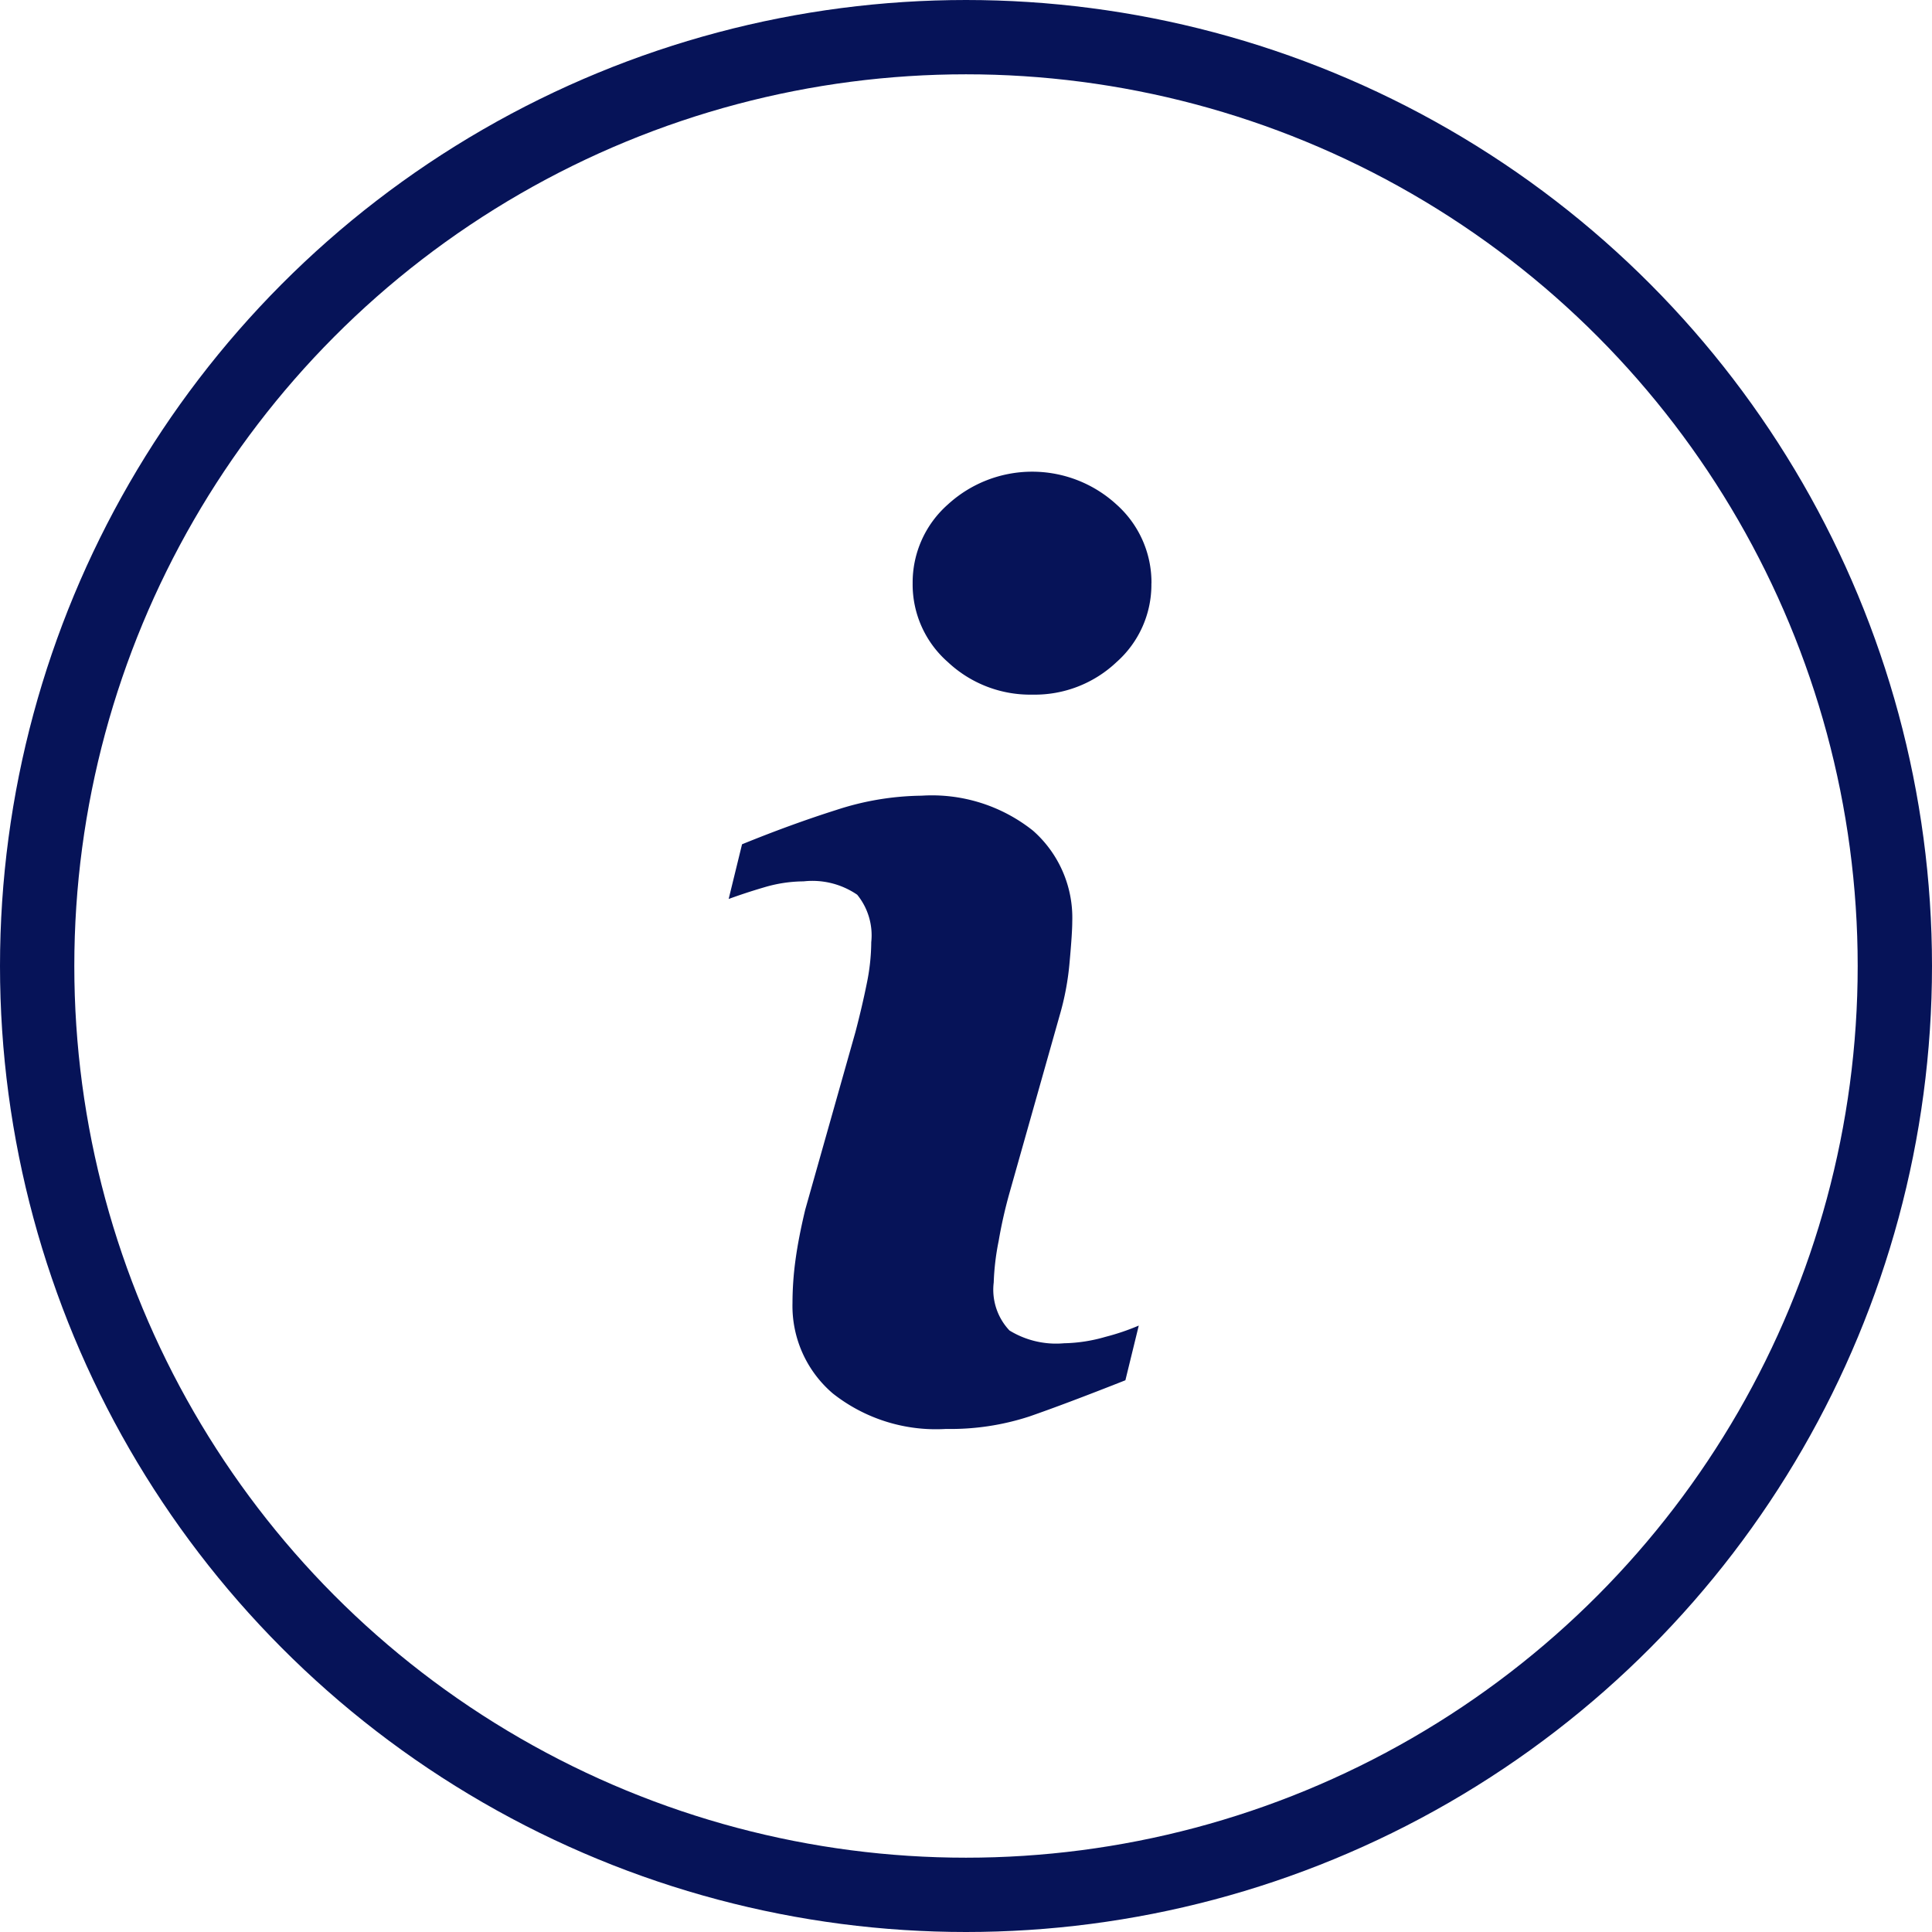 <svg xmlns="http://www.w3.org/2000/svg" width="26" height="26" viewBox="0 0 26 26">
  <g id="Сгруппировать_1983" data-name="Сгруппировать 1983" transform="translate(-165 -491)">
    <g id="info" transform="translate(143.665 497.348)">
      <path id="Контур_4586" data-name="Контур 4586" d="M36.66,11.491l-.18.736q-.81.32-1.292.487a3.409,3.409,0,0,1-1.121.168,2.238,2.238,0,0,1-1.525-.478A1.548,1.548,0,0,1,32,11.189a4.3,4.3,0,0,1,.041-.585q.041-.3.131-.675l.675-2.388q.09-.343.152-.65a2.826,2.826,0,0,0,.061-.56.866.866,0,0,0-.189-.638,1.067,1.067,0,0,0-.722-.18,1.891,1.891,0,0,0-.536.082c-.184.054-.34.107-.472.155l.18-.736q.663-.27,1.269-.462a3.8,3.8,0,0,1,1.147-.192,2.183,2.183,0,0,1,1.5.471,1.562,1.562,0,0,1,.528,1.223c0,.1-.012.287-.036.548a3.666,3.666,0,0,1-.135.72L34.922,9.7a6.319,6.319,0,0,0-.148.655,3.373,3.373,0,0,0-.066.556.8.8,0,0,0,.212.646,1.2,1.2,0,0,0,.735.172,2.123,2.123,0,0,0,.556-.086A3.108,3.108,0,0,0,36.66,11.491Zm.17-9.987a1.392,1.392,0,0,1-.47,1.059A1.6,1.6,0,0,1,35.229,3a1.618,1.618,0,0,1-1.138-.438A1.389,1.389,0,0,1,33.617,1.5,1.4,1.4,0,0,1,34.091.441a1.679,1.679,0,0,1,2.269,0A1.405,1.405,0,0,1,36.831,1.5Z" fill="#061358"/>
    </g>
    <g id="Эллипс_237" data-name="Эллипс 237" transform="translate(165 491)" fill="none" stroke="#061358" stroke-width="1">
      <circle cx="13" cy="13" r="13" stroke="none"/>
      <circle cx="13" cy="13" r="12.5" fill="none"/>
    </g>
  </g>
</svg>
